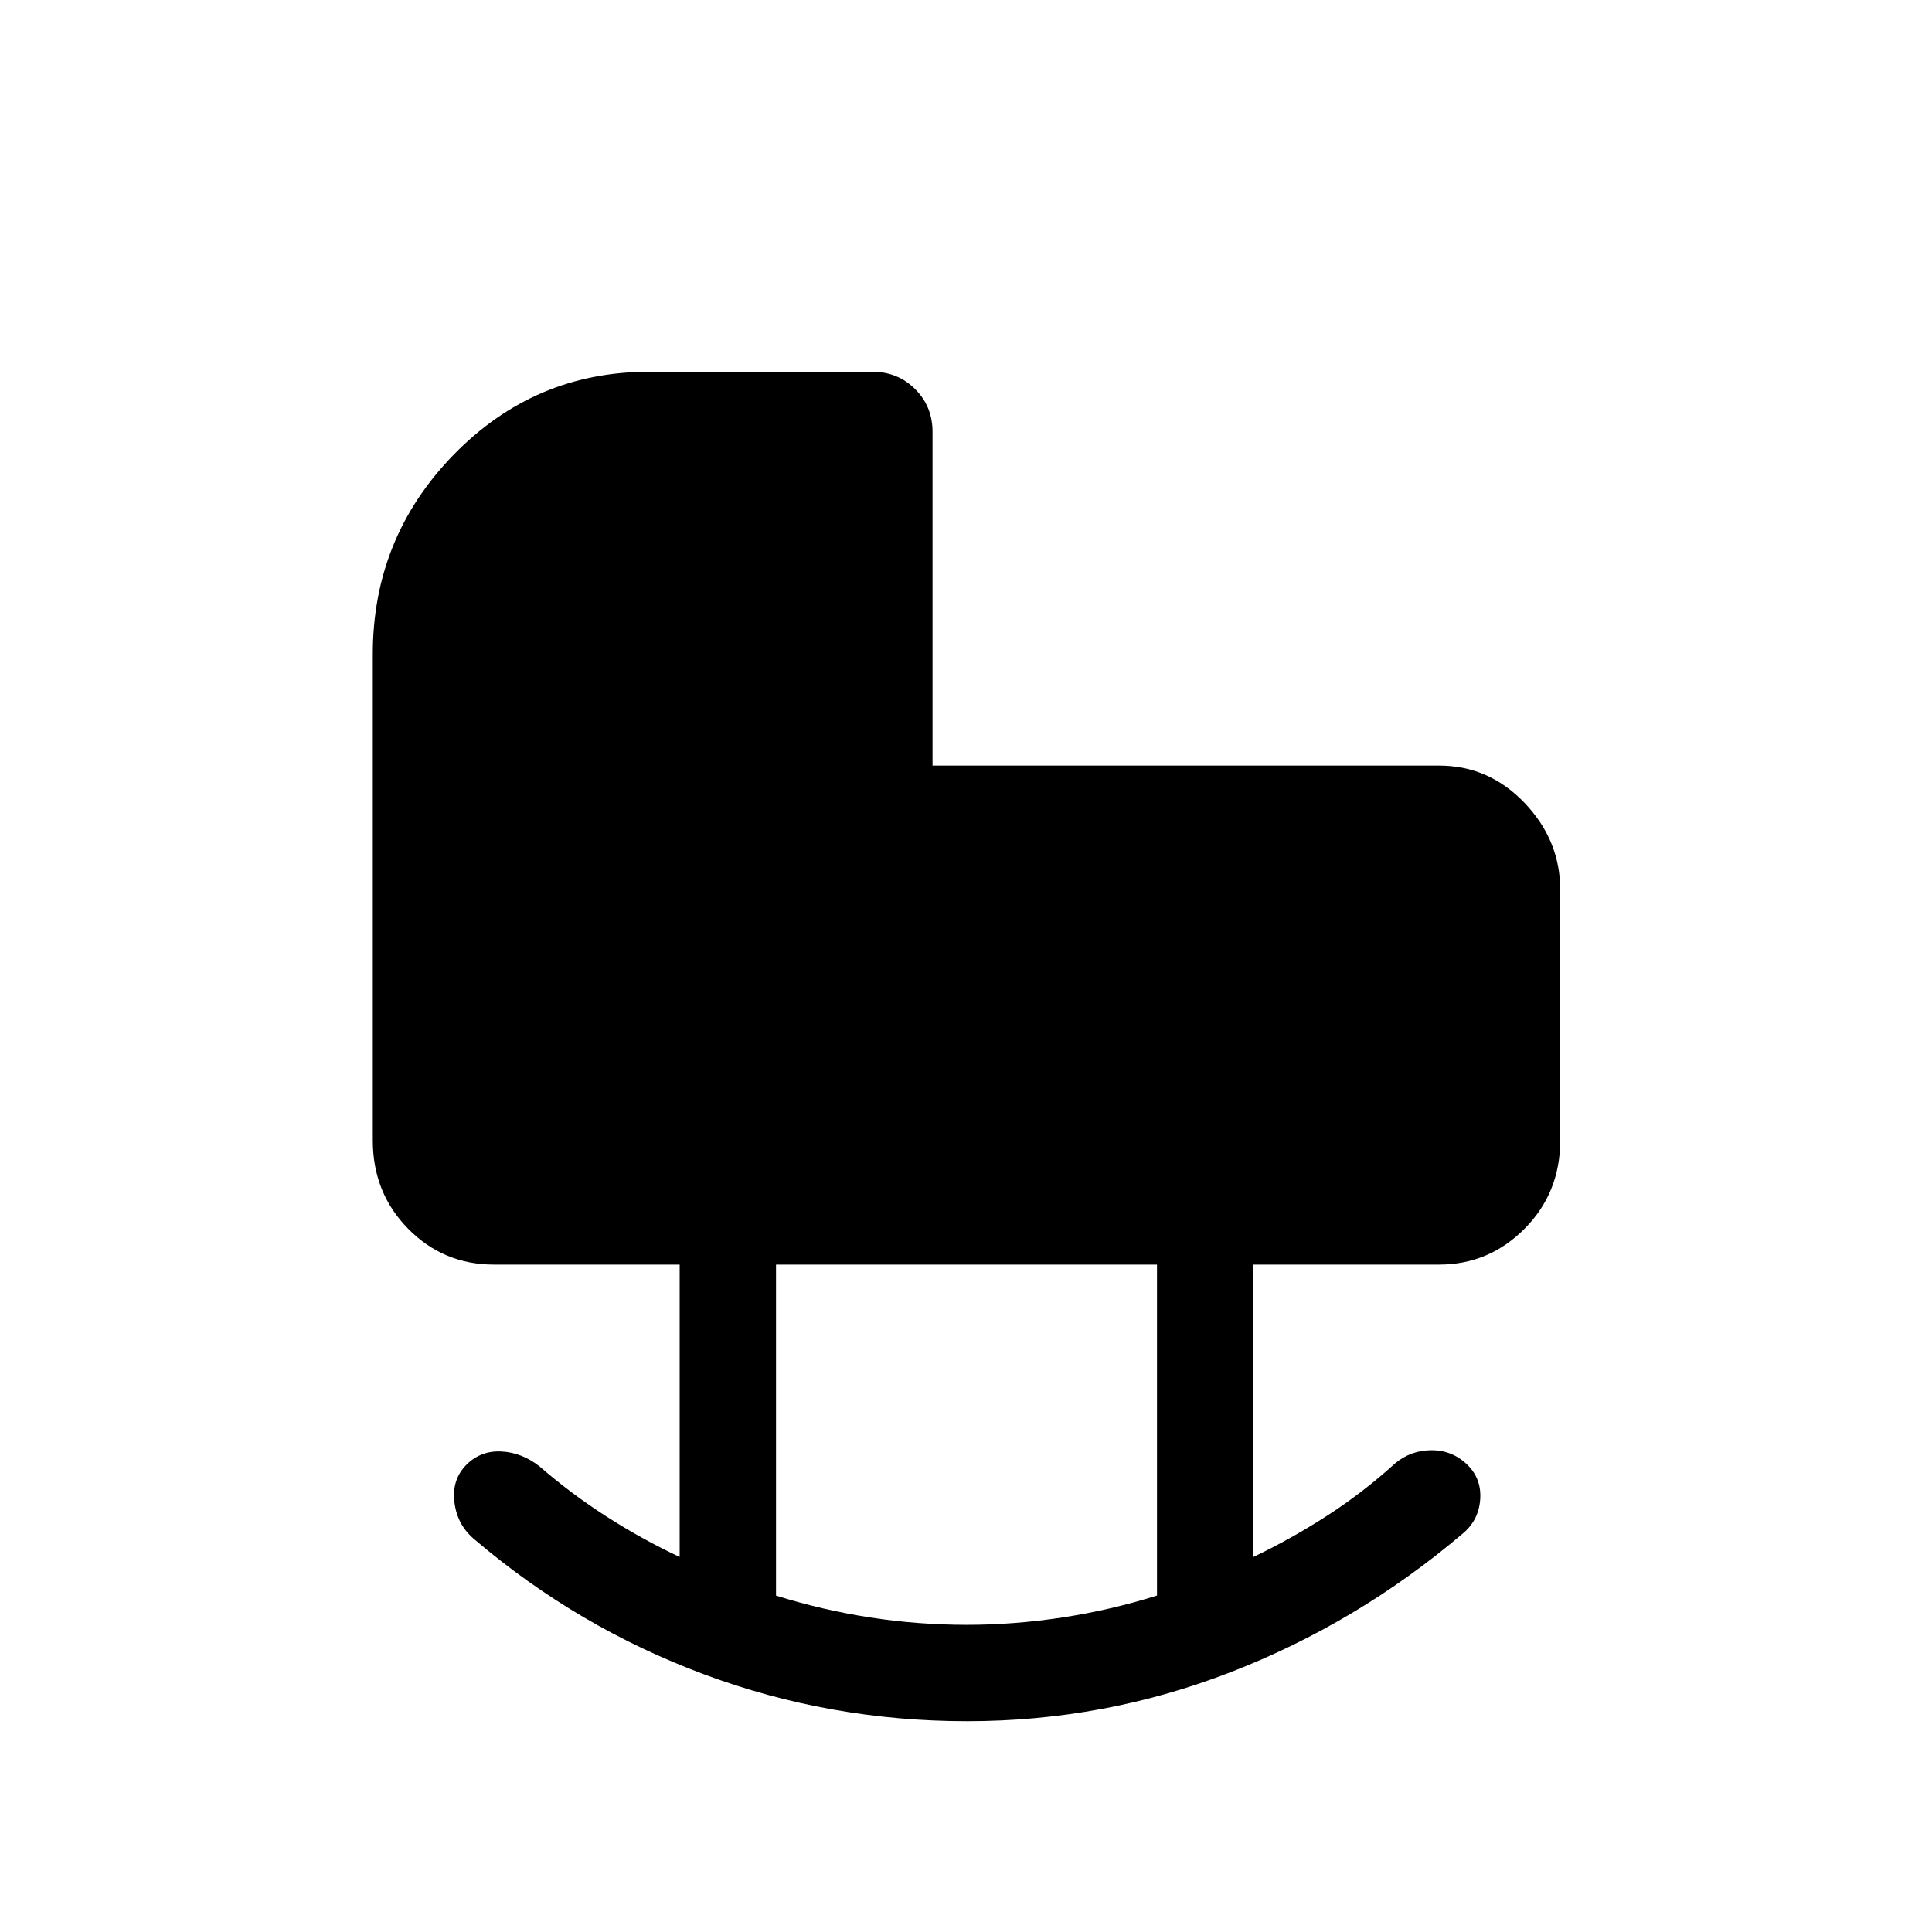 <svg xmlns="http://www.w3.org/2000/svg" height="40" viewBox="0 -960 960 960" width="40"><path d="M480.58-104.74q-68.17 0-130.81-23.32-62.64-23.31-113.74-66.8-8.77-7.12-10.22-18.58-1.44-11.47 6.17-18.96 7.17-6.97 17.36-6.36 10.19.61 18.76 7.41 15.7 13.64 33.33 24.94t36.29 20.06v-145.28h-92.28q-25.11 0-42.65-17.83-17.55-17.83-17.55-43.9v-241.58q0-57.87 40.16-99.09 40.17-41.23 97-41.23h111.14q12.58 0 21.21 8.63 8.62 8.62 8.62 21.21v165.84h251.69q24.78 0 42.49 18.55t17.71 43.18v124.49q0 26.07-17.71 43.9t-42.49 17.83h-92.28v145.28q19.02-9.1 36.79-20.59t33.53-25.82q7.96-6.68 18.37-6.64 10.4.04 17.87 7.45 7.02 7.08 6.13 17.4-.88 10.33-9 16.87-52.01 44.13-114.86 68.53-62.85 24.41-131.03 24.41Zm-.13-47.89q23.45 0 47.47-3.66 24.01-3.67 46.98-10.9v-164.44H385.6v164.47q23.06 7.21 46.8 10.87 23.75 3.66 48.05 3.66Z"/></svg>